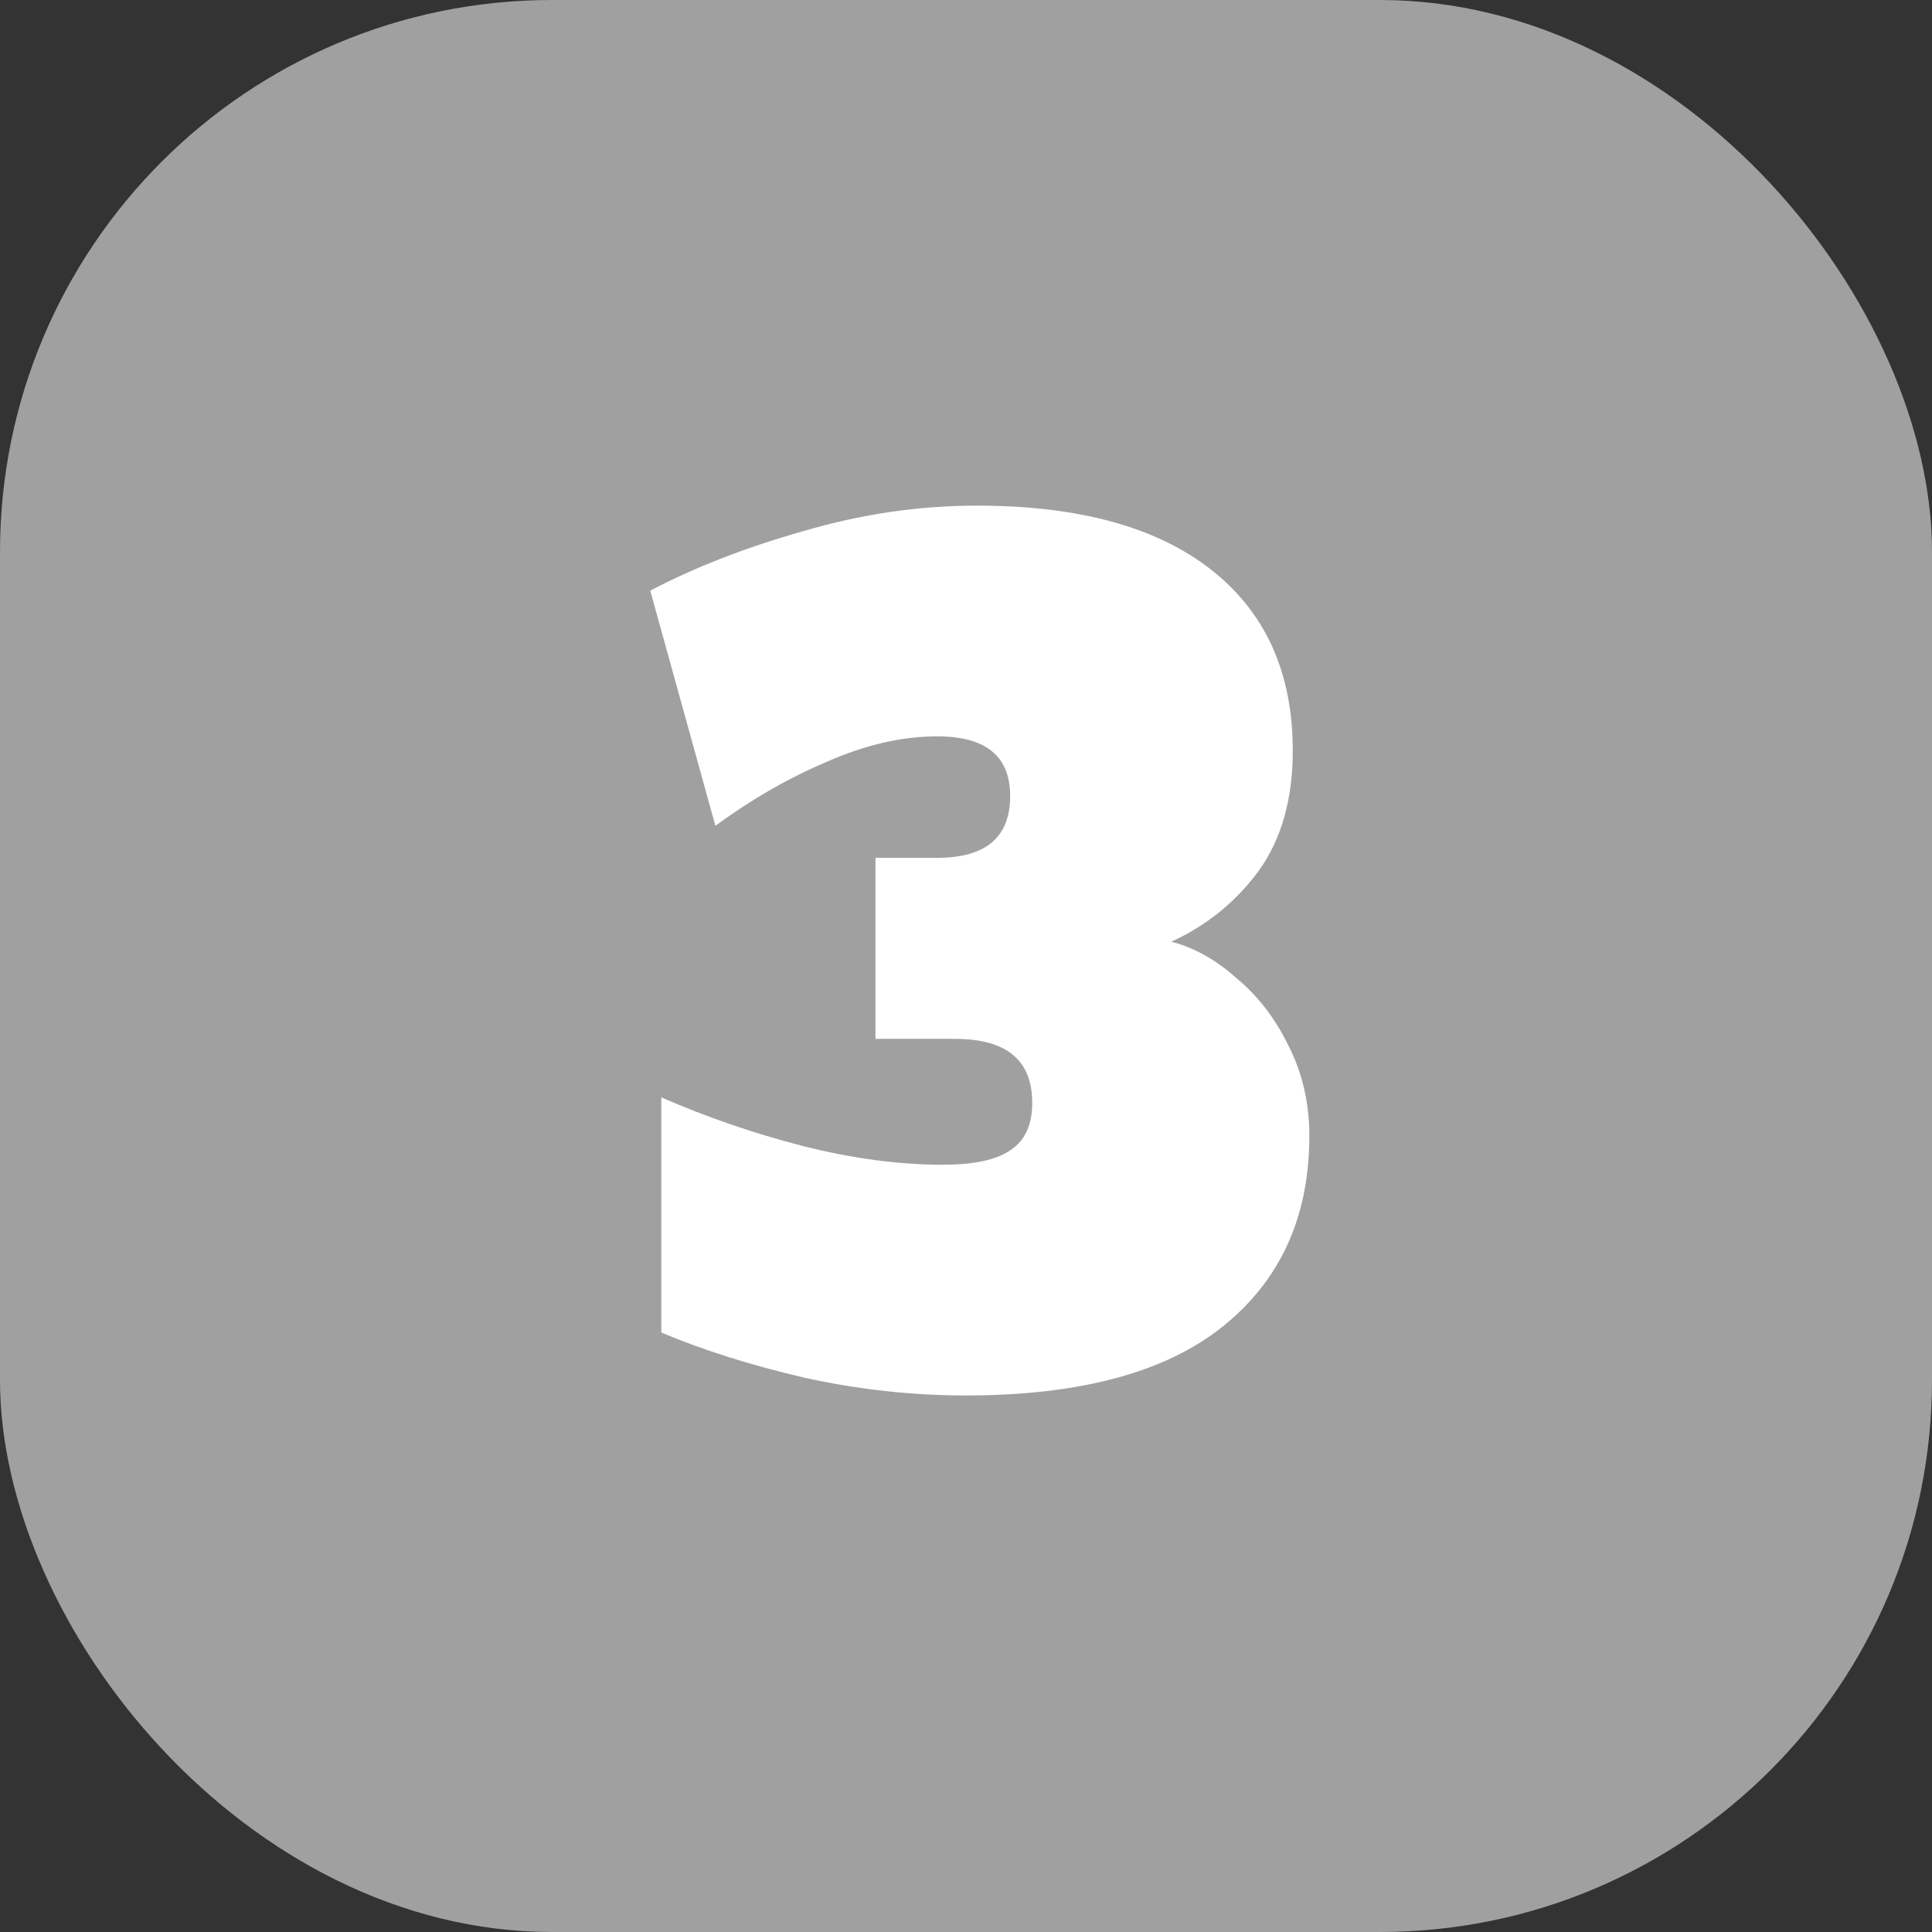 <svg width="70" height="70" viewBox="0 0 70 70" fill="none" xmlns="http://www.w3.org/2000/svg">
<rect x="0" y="0" width="70" height="70" fill="#333333" stroke="none"/>
<rect width="70" height="70" rx="20" fill="#A1A0A0"/>
<path d="M42.44 34.12C43.267 34.333 44.053 34.773 44.8 35.44C45.573 36.08 46.2 36.893 46.68 37.88C47.187 38.867 47.44 39.96 47.44 41.16C47.44 44.093 46.387 46.4 44.28 48.08C42.2 49.733 39.107 50.56 35 50.56C33.053 50.56 31.107 50.347 29.16 49.92C27.213 49.467 25.48 48.92 23.96 48.28V39.76C25.613 40.48 27.32 41.067 29.08 41.52C30.867 41.973 32.56 42.2 34.16 42.2C35.28 42.2 36.093 42.027 36.6 41.68C37.133 41.333 37.4 40.76 37.4 39.96C37.4 38.413 36.467 37.64 34.6 37.64H31.72V31.08H33.96C35.72 31.08 36.6 30.333 36.6 28.84C36.6 27.4 35.72 26.68 33.96 26.68C32.68 26.68 31.347 26.987 29.96 27.6C28.573 28.187 27.227 28.96 25.92 29.92L23.56 21.4C25.187 20.547 27.04 19.827 29.12 19.24C31.2 18.627 33.293 18.32 35.4 18.32C39.08 18.32 41.907 19.093 43.88 20.64C45.853 22.187 46.84 24.373 46.84 27.2C46.84 28.96 46.427 30.413 45.6 31.56C44.773 32.68 43.72 33.533 42.44 34.12Z" fill="white"/>
</svg>
